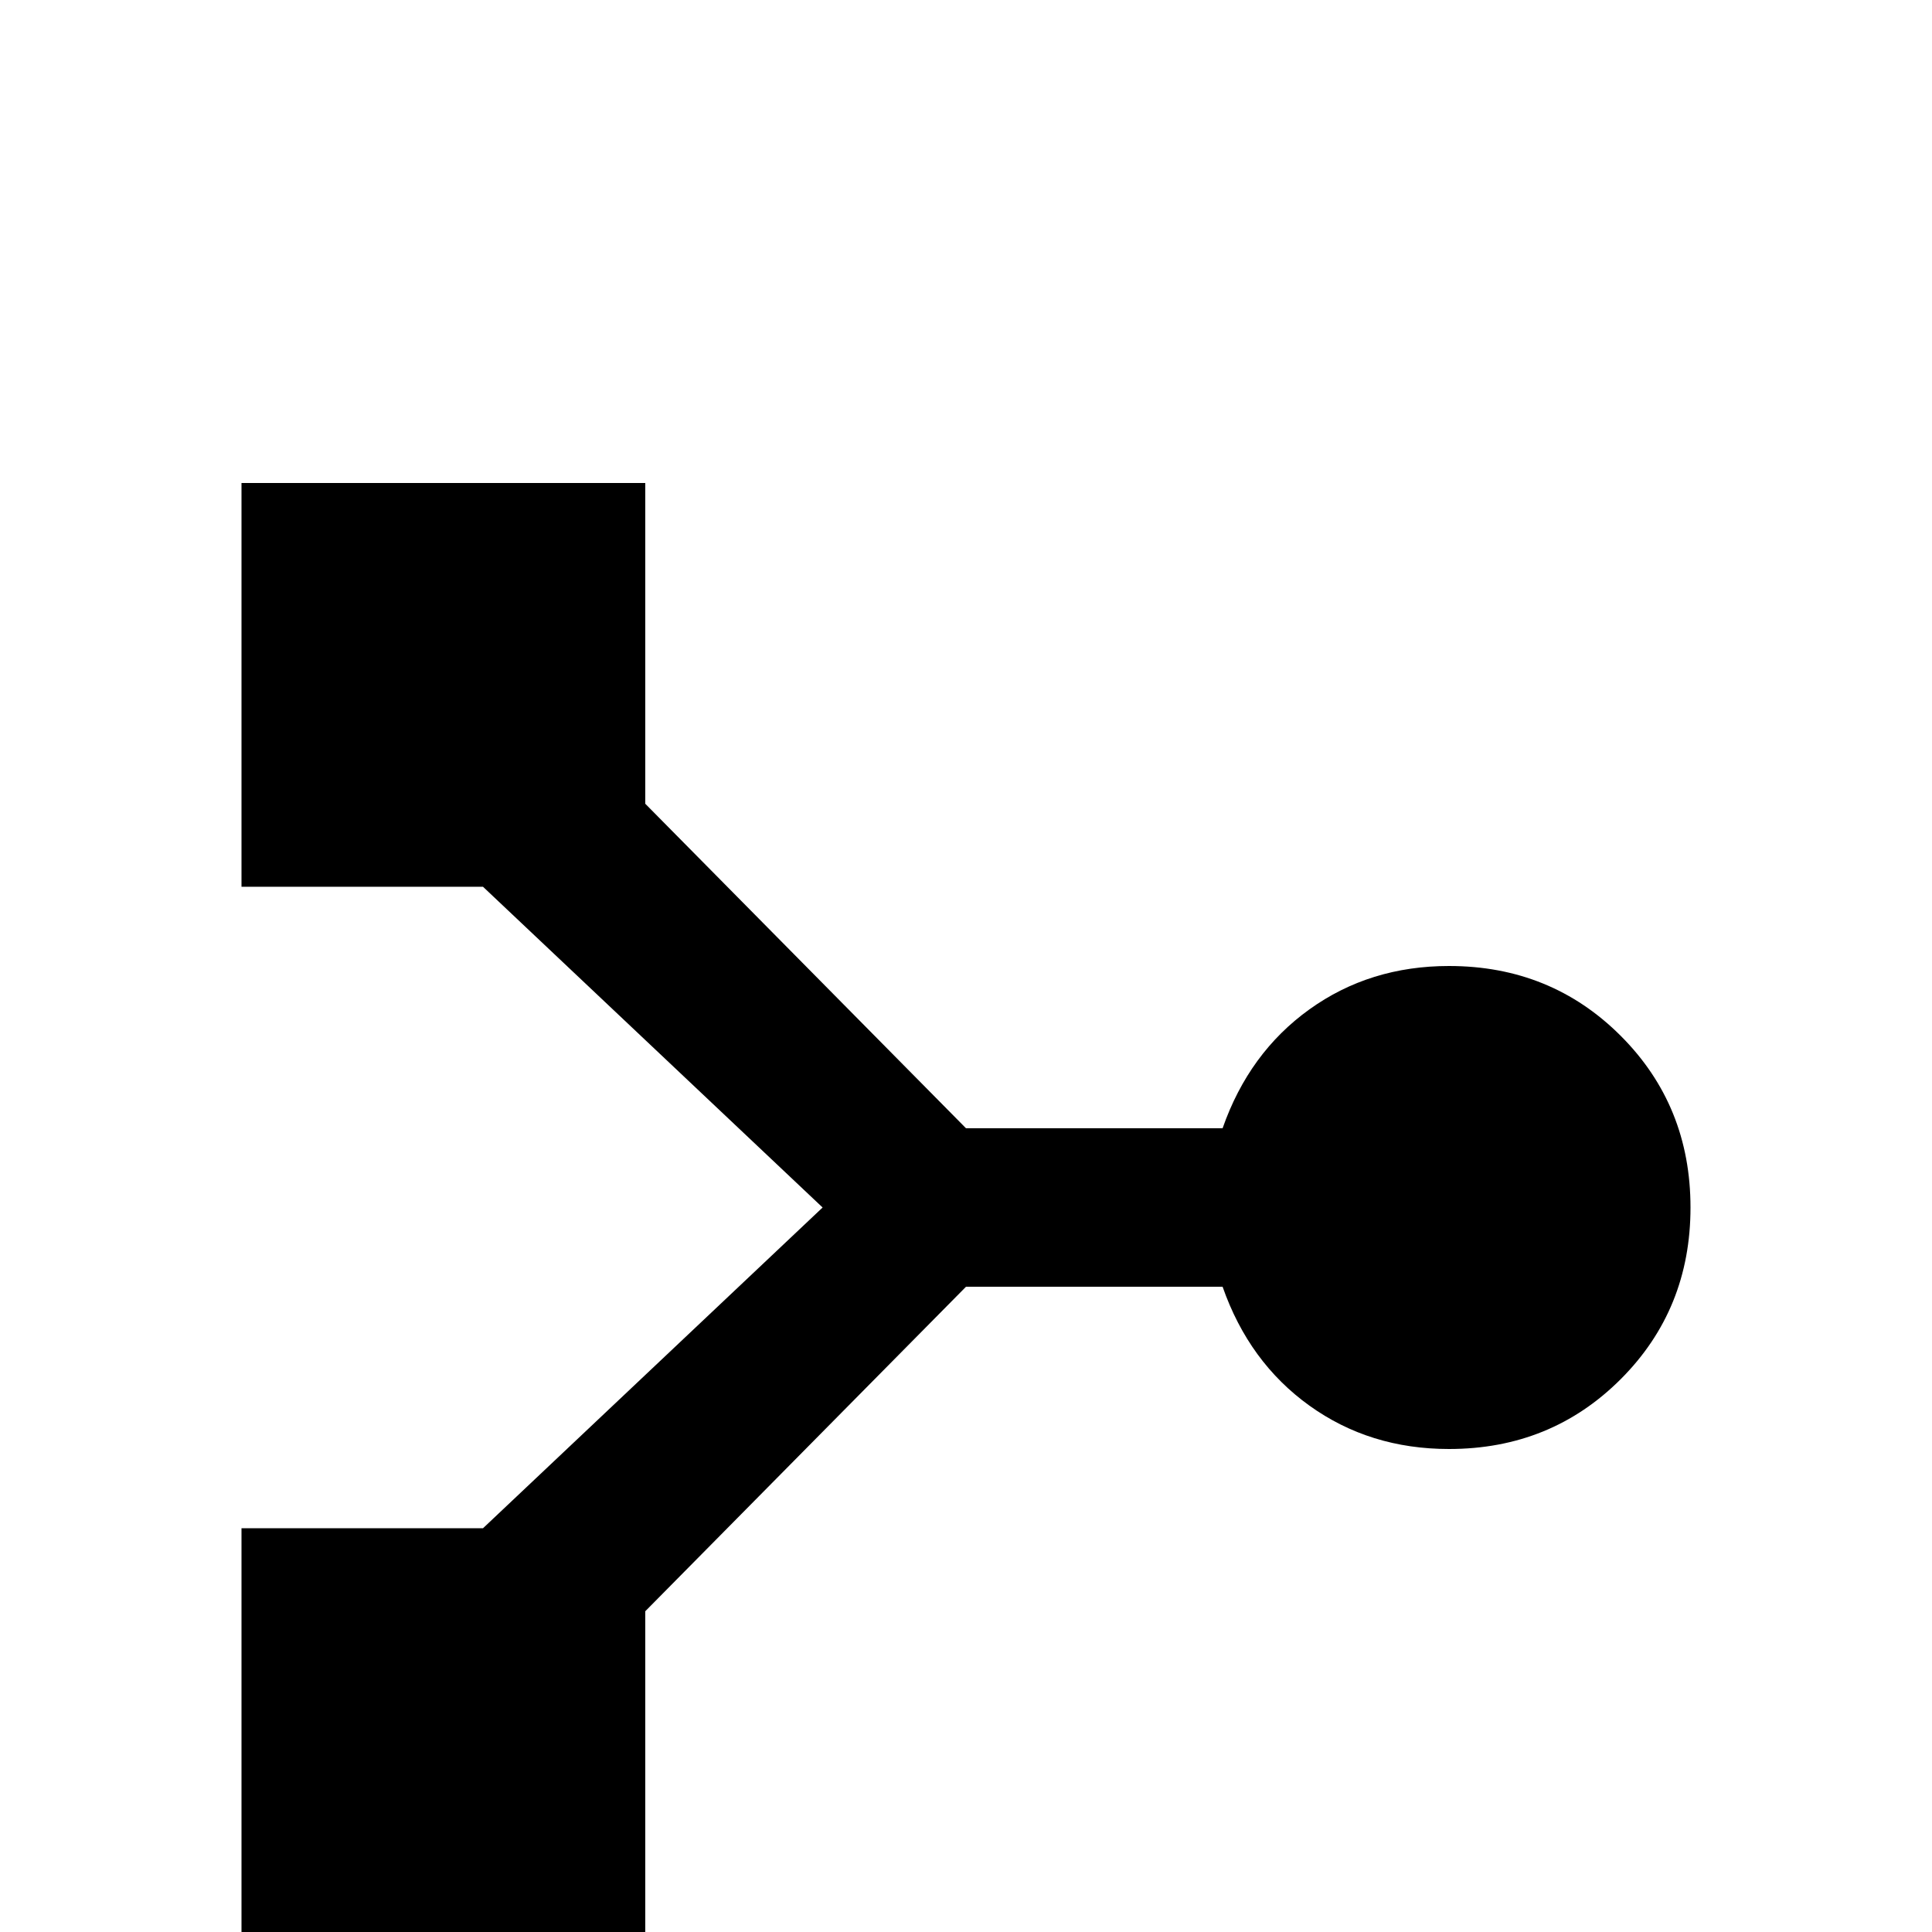 <svg xmlns="http://www.w3.org/2000/svg" viewBox="0 -512 512 512">
	<path fill="#000000" d="M171 -85L256 -171H324Q331 -151 347 -139.5Q363 -128 384 -128Q411 -128 429.5 -146.5Q448 -165 448 -192Q448 -219 429.5 -237.5Q411 -256 384 -256Q363 -256 347 -244.5Q331 -233 324 -213H256L171 -299V-384H64V-277H128L218 -192L128 -107H64V0H171Z"/>
</svg>